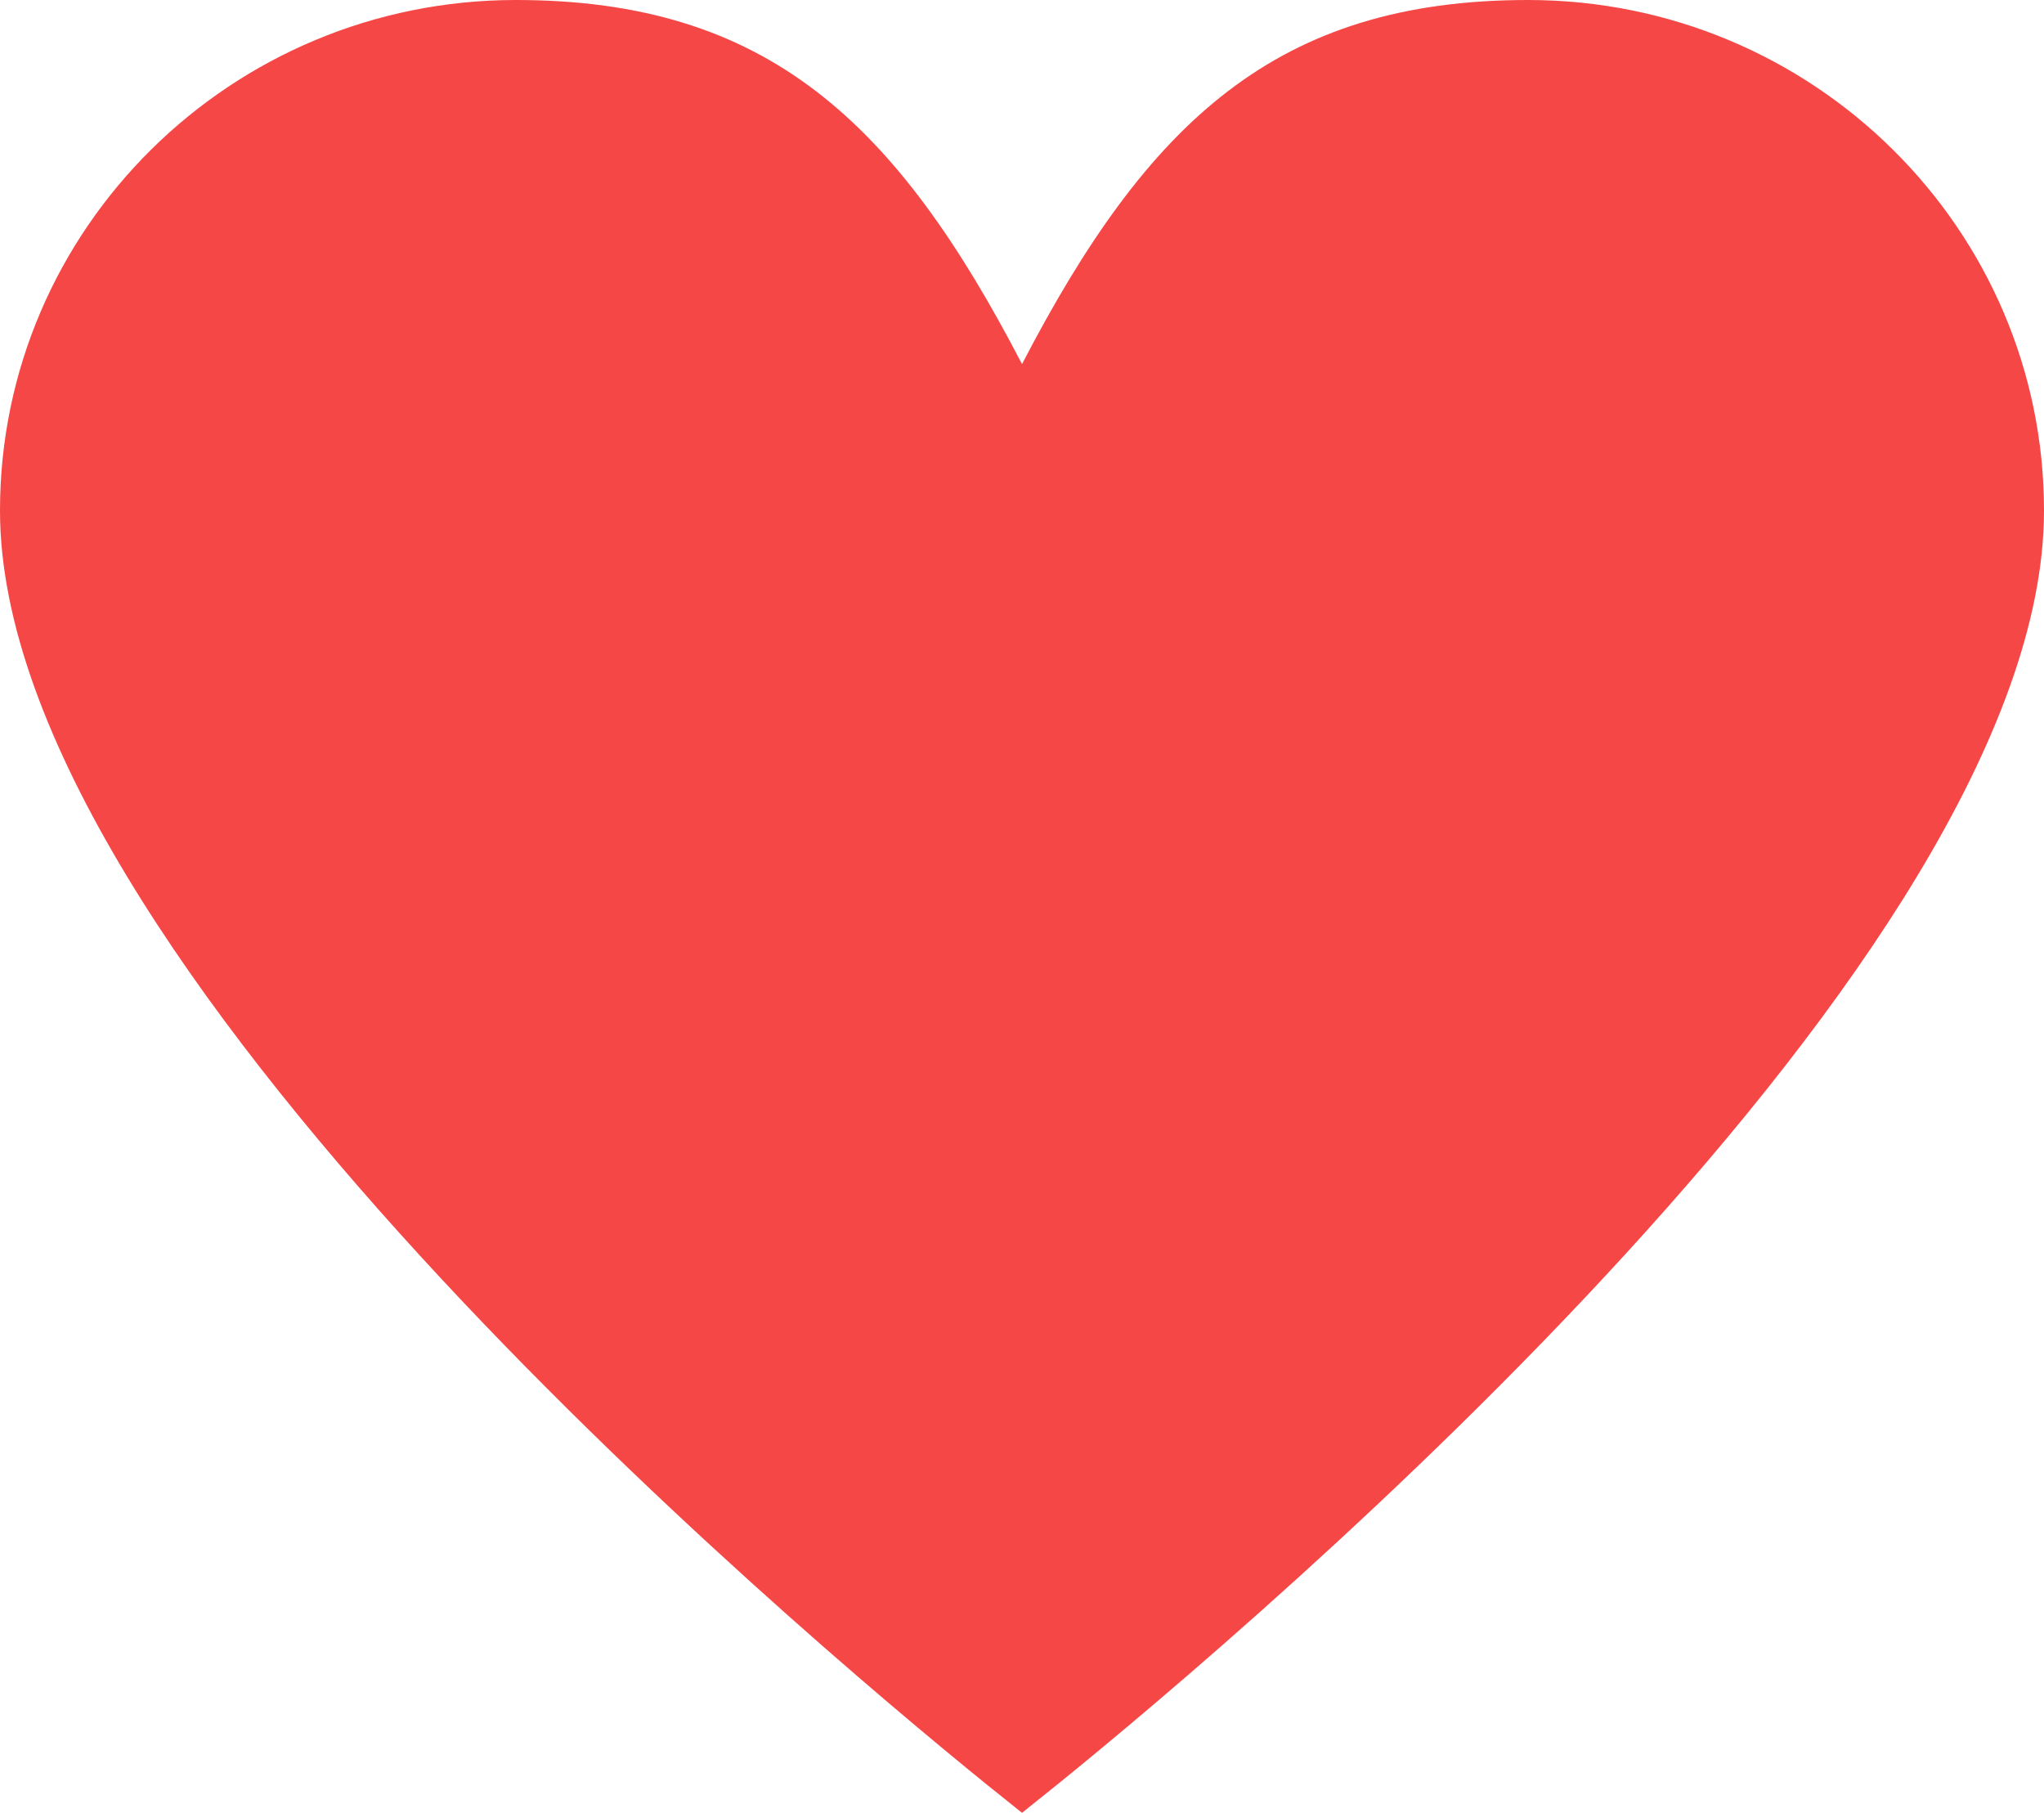 <svg id="Layer_2" data-name="Layer 2" xmlns="http://www.w3.org/2000/svg" viewBox="0 0 575.43 510.24"><defs><style>.cls-1{fill:#F64747;}</style></defs><title>heart</title><path id="Health" class="cls-1" d="M430.19,0C359.41,0,323.11,34.3,287.72,102.48,252.32,34.3,216,0,145.24,0,65.08,0,0,64.36,0,143.71,0,269.52,222.82,457.77,278.05,502.49c2.72,2.2,9.67,7.75,9.67,7.75s7.33-5.85,10.34-8.29C354.41,456.25,575.43,269,575.43,143.71,575.43,64.36,510.35,0,430.19,0Z"/></svg>